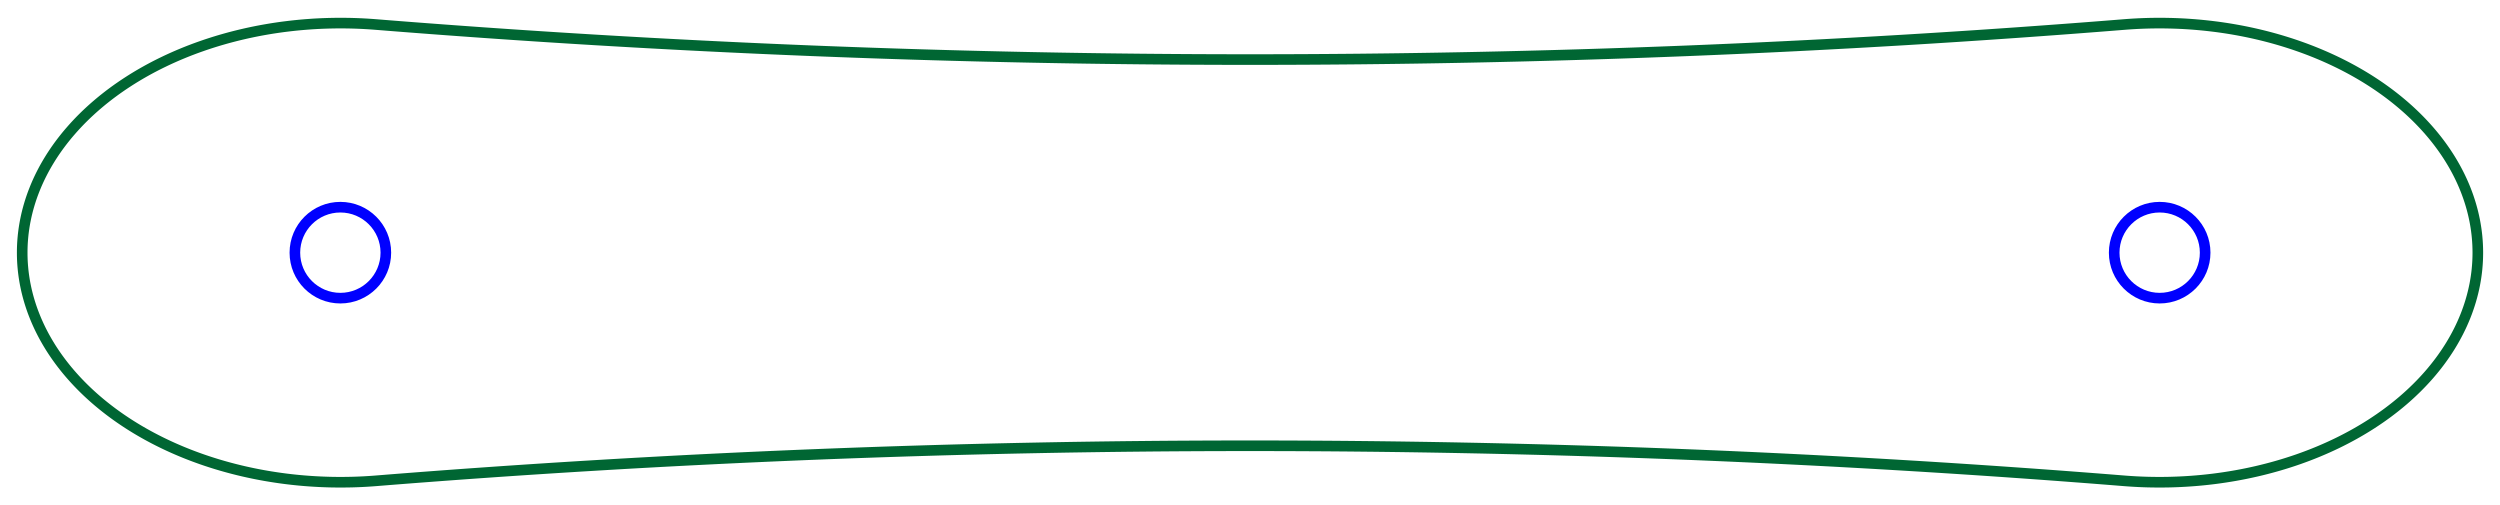 <?xml version="1.0" encoding="UTF-8" standalone="no"?>
<svg
   xmlns:dc="http://purl.org/dc/elements/1.1/"
   xmlns:cc="http://creativecommons.org/ns#"
   xmlns:rdf="http://www.w3.org/1999/02/22-rdf-syntax-ns#"
   xmlns:svg="http://www.w3.org/2000/svg"
   xmlns="http://www.w3.org/2000/svg"
   xmlns:sodipodi="http://sodipodi.sourceforge.net/DTD/sodipodi-0.dtd"
   xmlns:inkscape="http://www.inkscape.org/namespaces/inkscape"
   width="82.449mm"
   height="16.666mm"
   viewBox="0 0 82.449 16.666"
   version="1.1"
   id="svg2"
   inkscape:version="0.91 r13725"
   sodipodi:docname="femur_down.svg">
  <defs
     id="defs14" />
  <sodipodi:namedview
     pagecolor="#ffffff"
     bordercolor="#666666"
     borderopacity="1"
     objecttolerance="10"
     gridtolerance="10"
     guidetolerance="10"
     inkscape:pageopacity="0"
     inkscape:pageshadow="2"
     inkscape:window-width="1920"
     inkscape:window-height="1011"
     id="namedview12"
     showgrid="false"
     inkscape:zoom="4.0801999"
     inkscape:cx="17.707413"
     inkscape:cy="24.334997"
     inkscape:window-x="0"
     inkscape:window-y="24"
     inkscape:window-maximized="1"
     inkscape:current-layer="Sketch" />
  <g
     id="Sketch"
     transform="translate(41.225,8.333) scale(1,-1)">
    <path
       id="Sketch_w0000"
       d="M -28.837 7.525 A 360.084 360.084 0 0 1 28.837 7.525 A 10.5 7.571 0.0 1 0 28.837 -7.525 A 360.084 360.084 0 0 1 -28.837 -7.525 A 10.5 7.571 0.0 1 0 -28.837 7.525 "
       stroke="#0000ff"
       stroke-width="0.35 px"
       style="stroke-width:0.35;stroke-miterlimit:4;stroke-dasharray:none;fill:none;fill-rule:evenodd;stroke:#006633;stroke-opacity:1" />
    <circle
       cx="-30.0"
       cy="0.0"
       r="1.5"
       stroke="#0000ff"
       stroke-width="0.35 px"
       style="stroke-width:0.35;stroke-miterlimit:4;stroke-dasharray:none;fill:none"
       id="circle6" />
    <circle
       cx="30.0"
       cy="0.0"
       r="1.5"
       stroke="#0000ff"
       stroke-width="0.35 px"
       style="stroke-width:0.35;stroke-miterlimit:4;stroke-dasharray:none;fill:none"
       id="circle8" />
    <title
       id="title10">Sketch</title>
  </g>
</svg>
